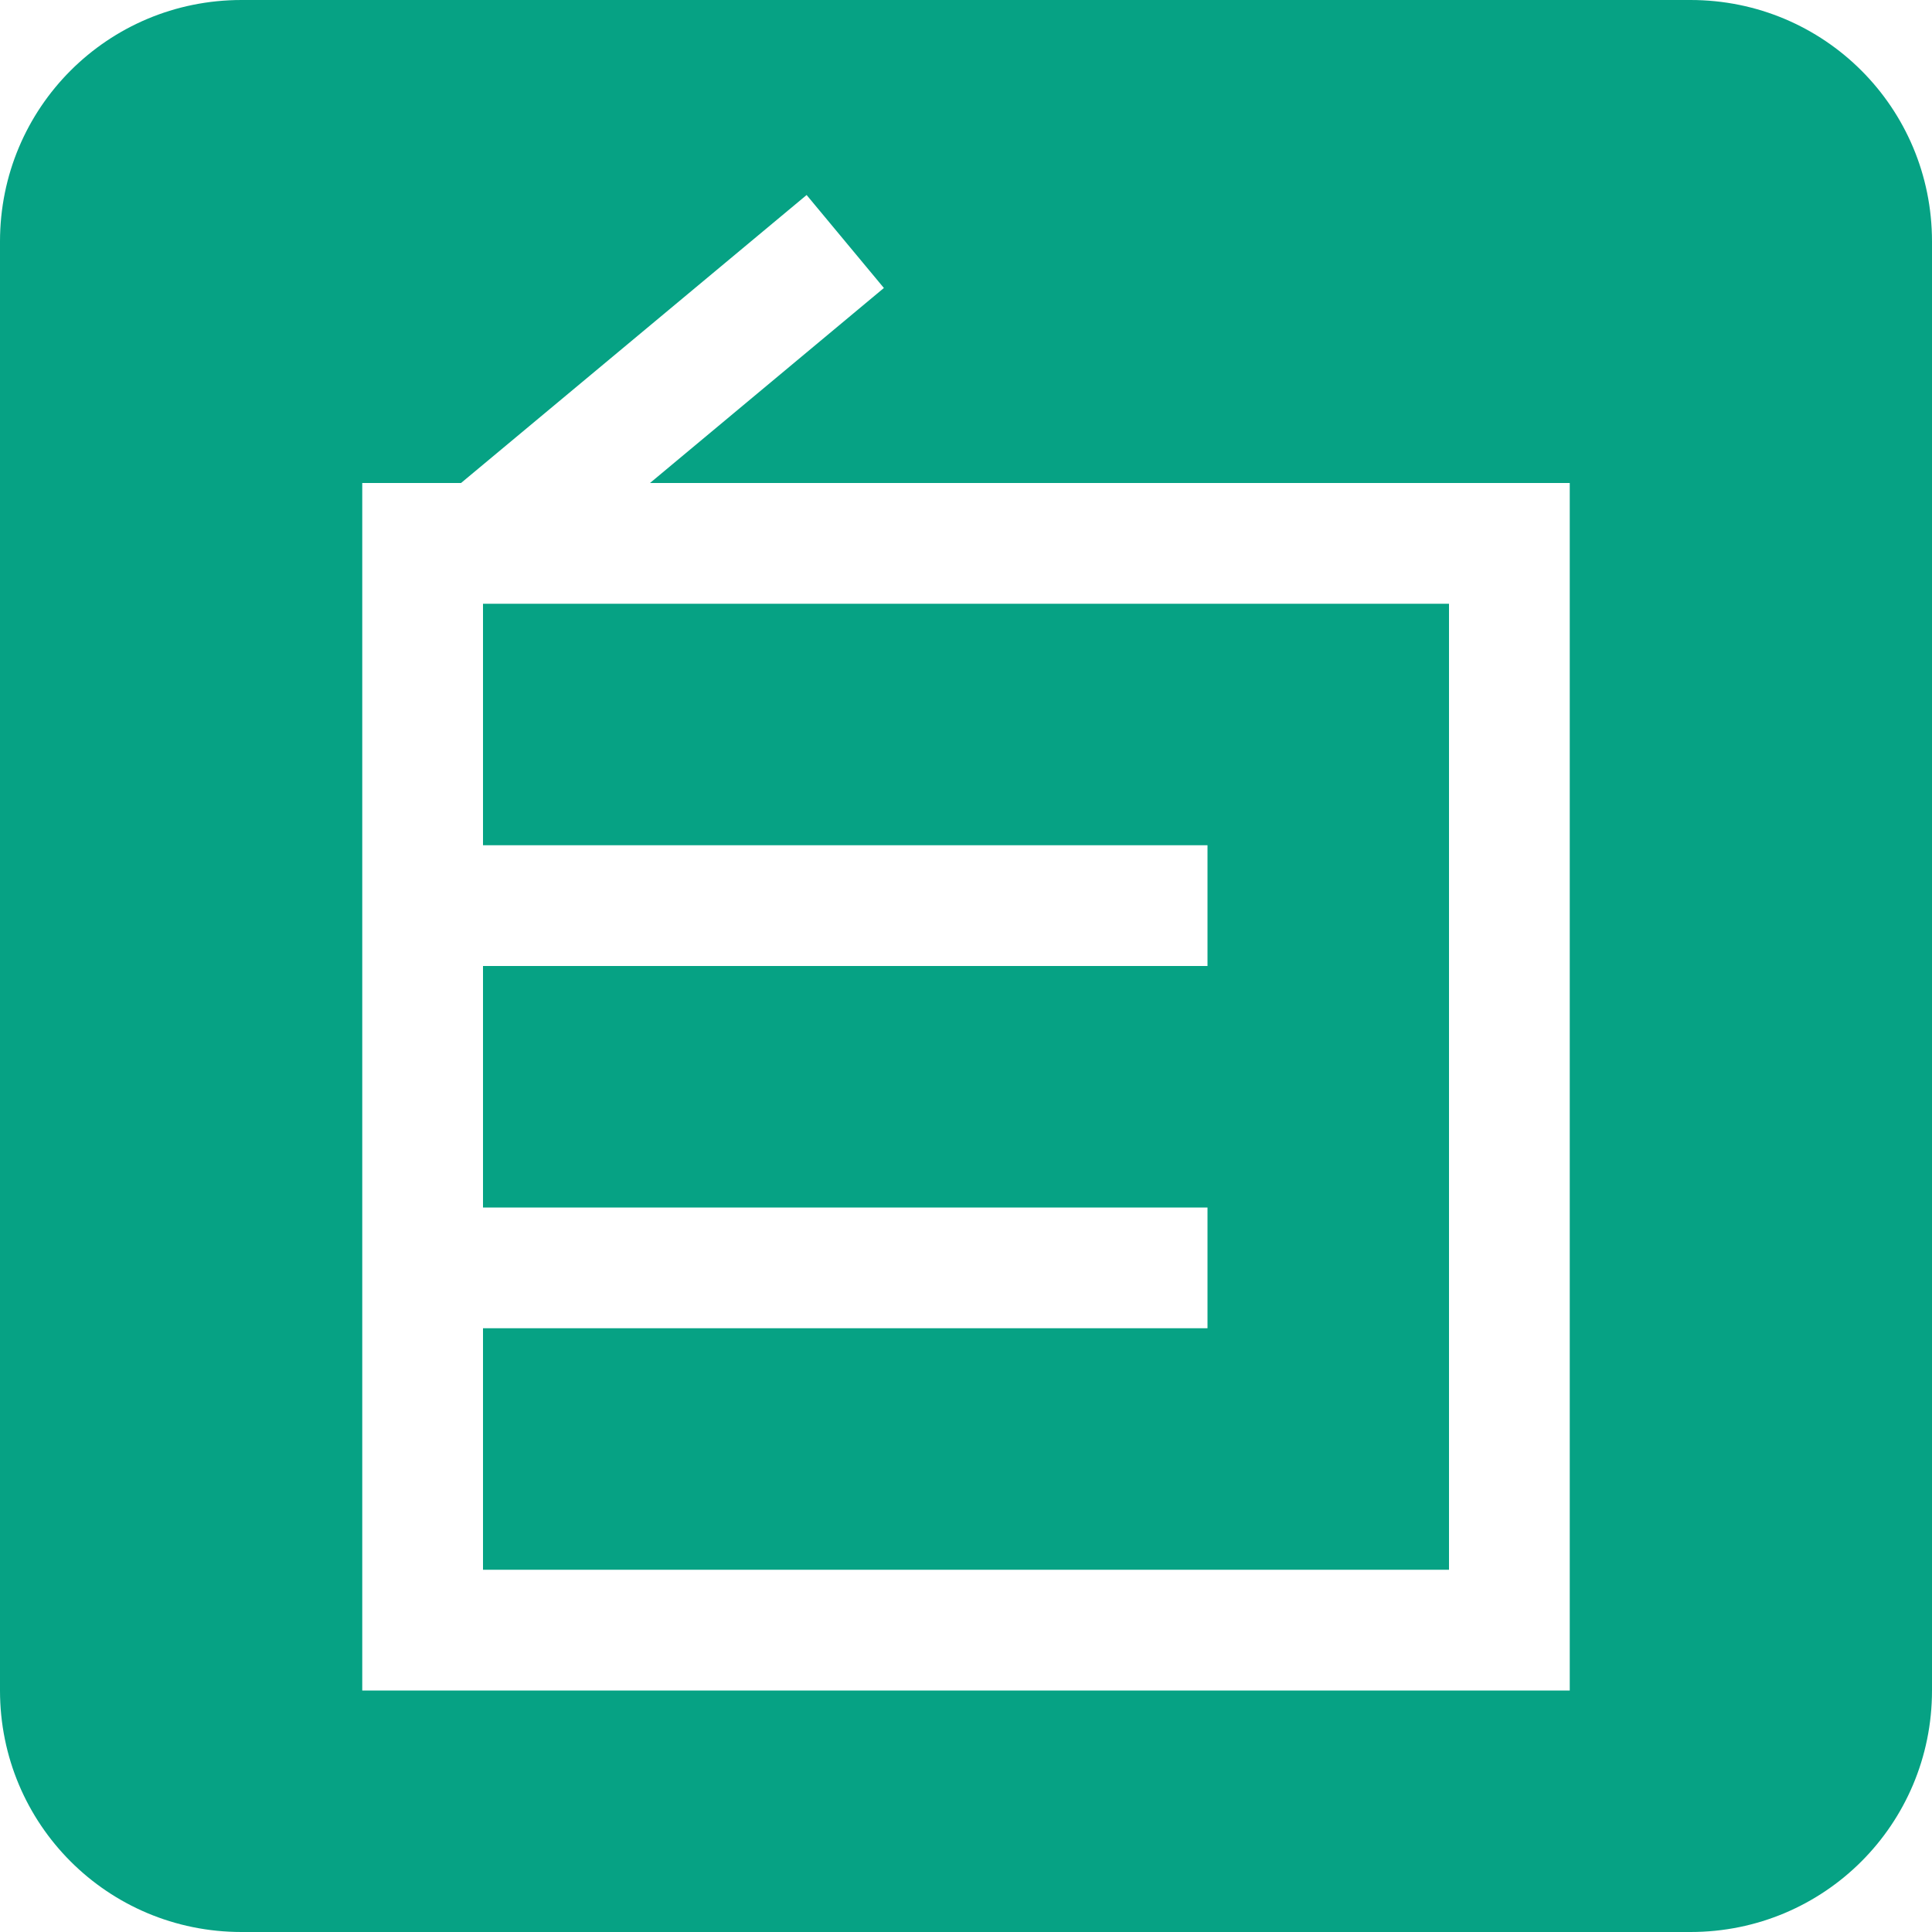 <svg xmlns="http://www.w3.org/2000/svg" width="16" height="16" version="1.1">
 <defs>
  <style id="current-color-scheme" type="text/css">
   .ColorScheme-Text { color:#06a284; } .ColorScheme-Highlight { color:#4285f4; }
  </style>
 </defs>
 <path style="fill:currentColor" class="ColorScheme-Text" d="M 2,0 C 0.892,0 0,0.892 0,2 V 14 C 0,15.108 0.892,16 2,16 H 14 C 15.108,16 16,15.108 16,14 V 2 C 16,0.892 15.108,0 14,0 Z M 6.68,1.615 7.32,2.385 5.383,4 H 13 V 14 H 3 V 4 H 3.818 Z M 4,5 V 7 H 10 V 8 H 4 V 10 H 10 V 11 H 4 V 13 H 12 V 5 Z"/>
</svg>
